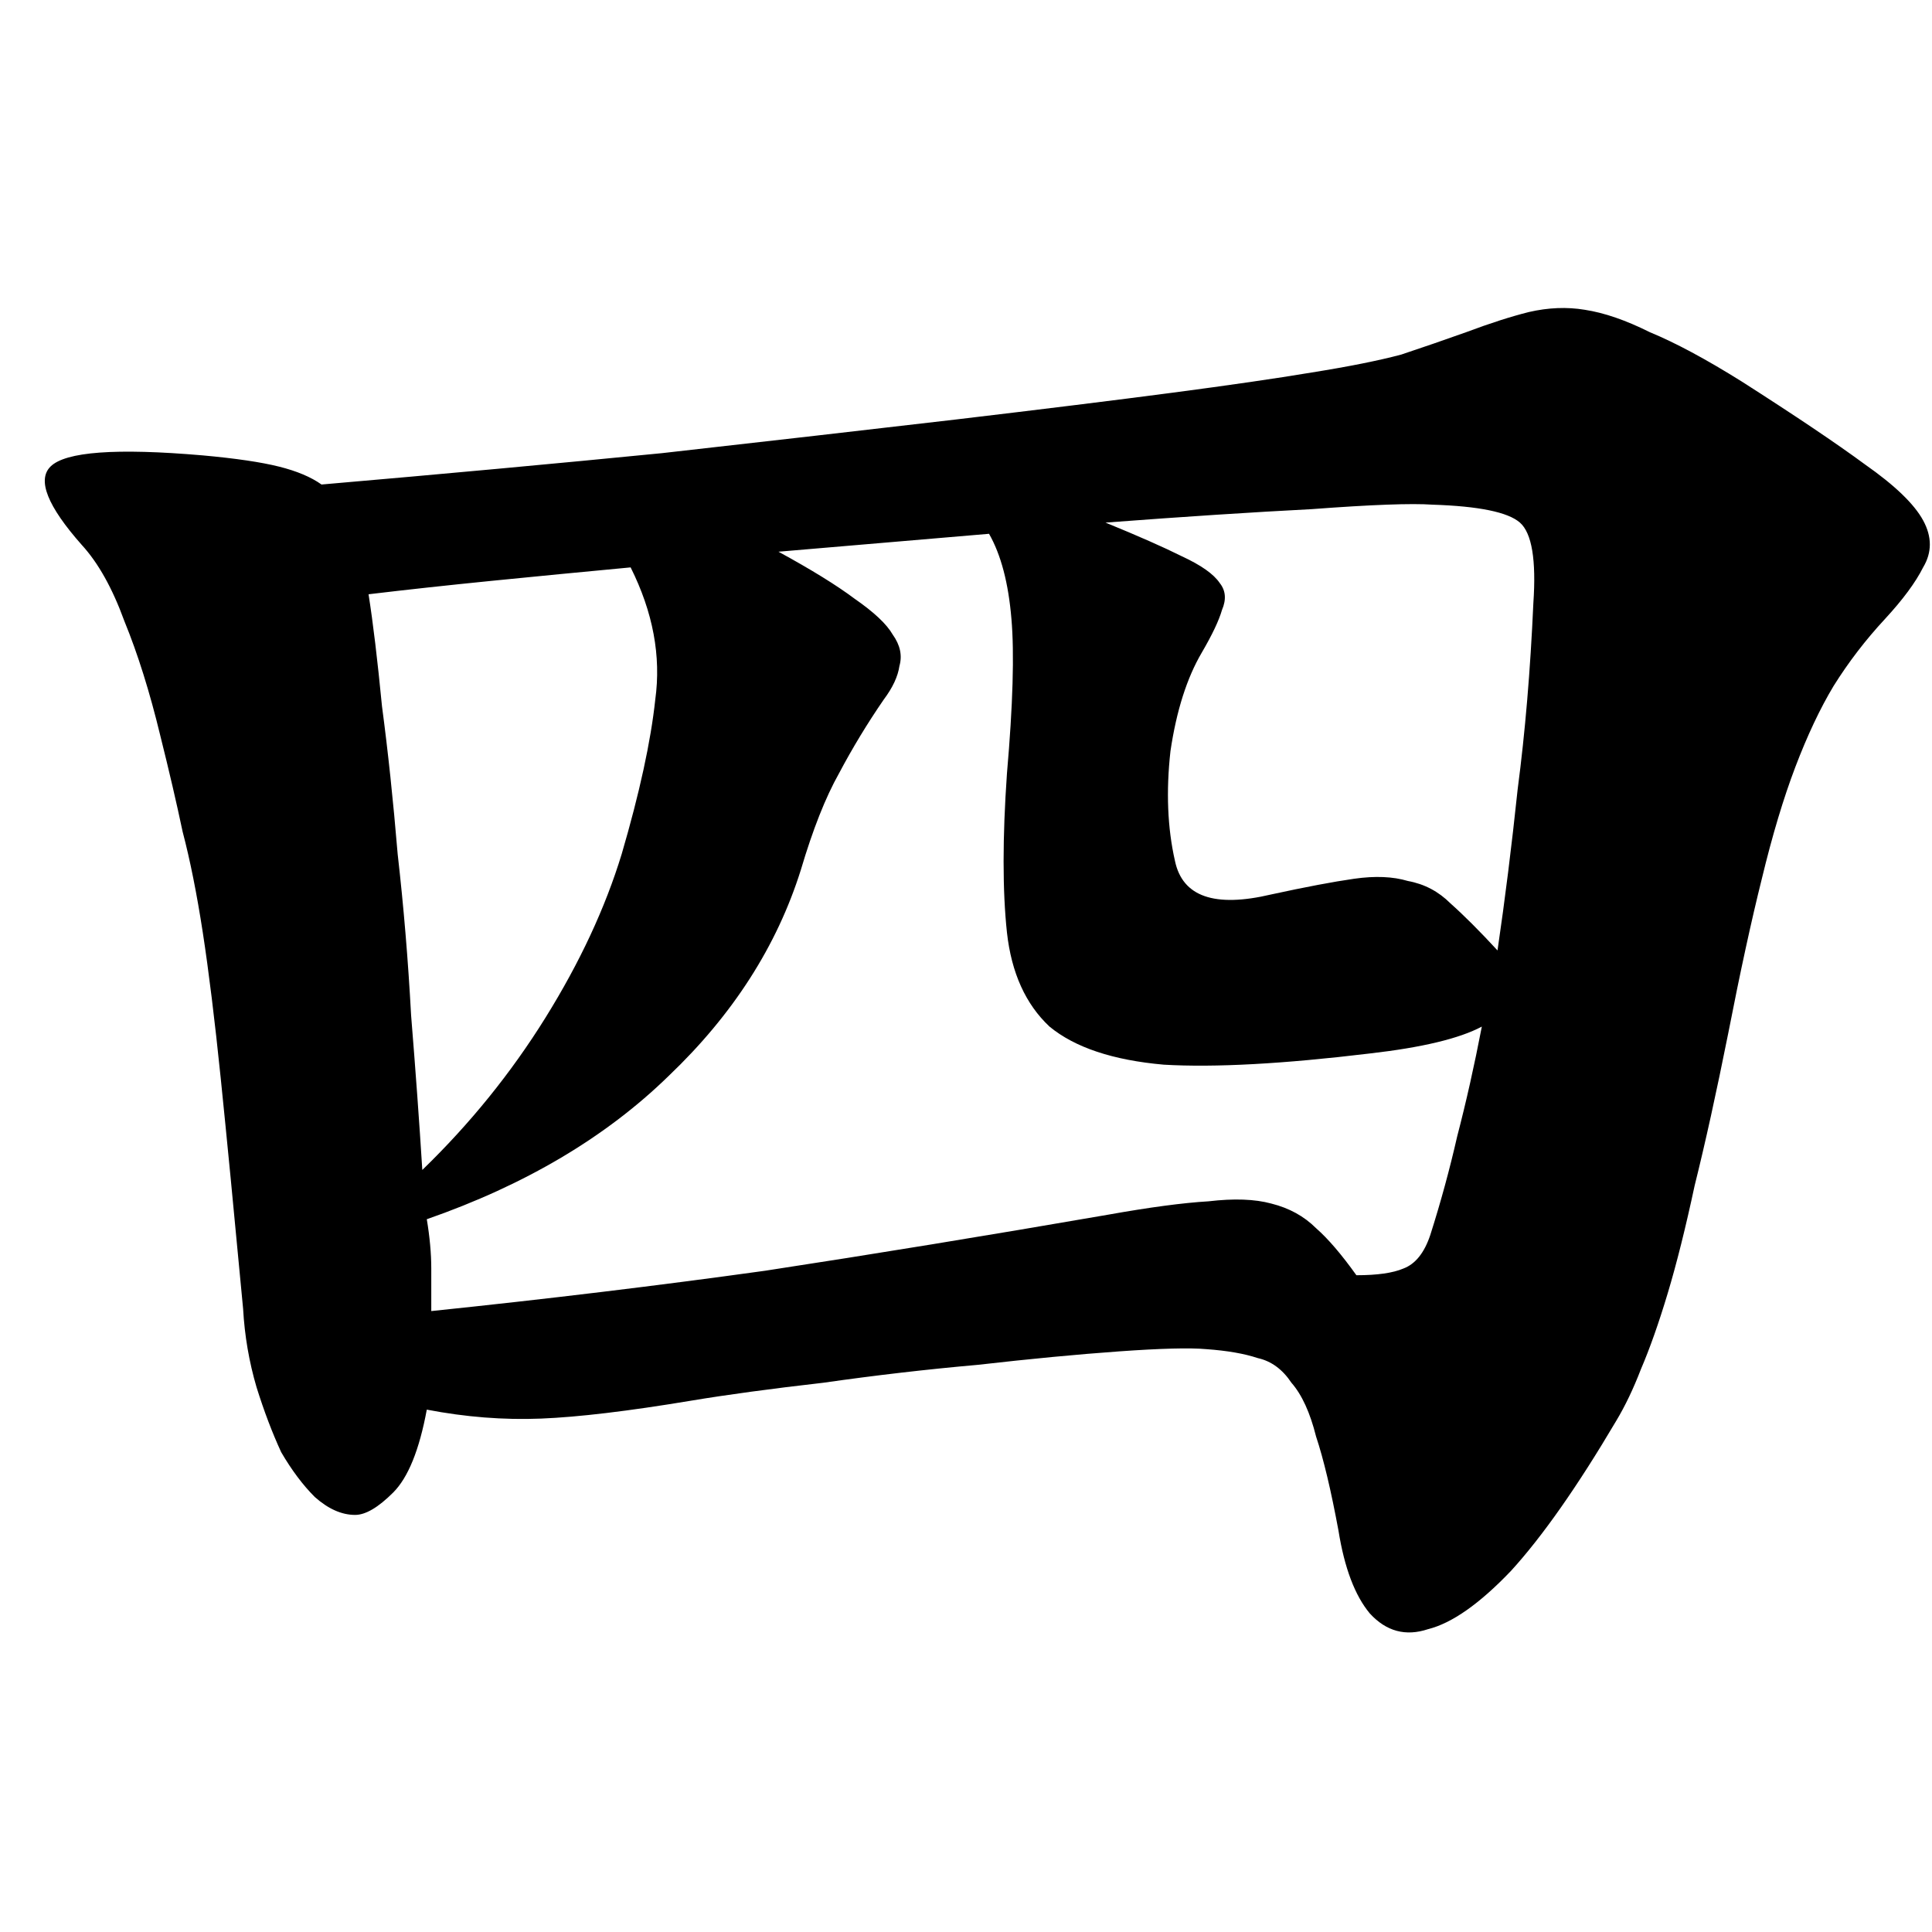 <svg width="345" height="345" viewBox="0 0 345 345" fill="none" xmlns="http://www.w3.org/2000/svg">
<path d="M336.613 110.52C333.146 114.253 330.079 118.253 327.413 122.52C325.013 126.52 322.746 131.32 320.613 136.92C318.479 142.52 316.479 149.187 314.613 156.92C312.746 164.387 310.746 173.587 308.613 184.52C306.479 195.187 304.479 204.253 302.613 211.72C301.013 219.187 299.413 225.587 297.813 230.92C296.213 236.253 294.613 240.787 293.013 244.52C291.679 247.987 290.213 251.053 288.613 253.72C281.679 265.453 275.413 274.387 269.813 280.52C264.213 286.387 259.279 289.853 255.013 290.92C251.013 292.253 247.546 291.32 244.613 288.12C241.946 284.92 240.079 279.987 239.013 273.32C237.679 266.12 236.346 260.52 235.012 256.52C233.946 252.253 232.479 249.053 230.613 246.92C229.013 244.52 227.013 243.053 224.613 242.52C222.213 241.72 219.146 241.187 215.413 240.92C212.479 240.653 207.279 240.787 199.813 241.32C192.346 241.853 183.946 242.653 174.613 243.72C165.546 244.52 156.346 245.587 147.012 246.92C137.679 247.987 129.813 249.053 123.413 250.12C112.213 251.987 103.279 253.053 96.613 253.32C89.946 253.587 83.146 253.053 76.213 251.72C74.879 258.92 72.879 263.853 70.213 266.52C67.546 269.187 65.279 270.52 63.413 270.52C61.013 270.52 58.613 269.453 56.213 267.32C54.079 265.187 52.079 262.52 50.213 259.32C48.613 255.853 47.146 251.987 45.812 247.72C44.479 243.187 43.679 238.52 43.413 233.72C41.812 216.653 40.479 202.92 39.413 192.52C38.346 182.12 37.279 173.453 36.213 166.52C35.146 159.587 33.946 153.587 32.613 148.52C31.546 143.453 30.213 137.72 28.613 131.32C26.746 123.587 24.613 116.787 22.213 110.92C20.079 105.053 17.546 100.52 14.613 97.32C8.479 90.387 6.612 85.72 9.012 83.32C11.679 80.653 20.746 79.987 36.213 81.32C42.079 81.853 46.612 82.52 49.812 83.32C53.013 84.12 55.546 85.187 57.413 86.52C79.013 84.653 99.279 82.787 118.213 80.92C137.146 78.787 154.613 76.787 170.613 74.92C186.346 73.053 199.279 71.453 209.413 70.12C219.546 68.787 227.813 67.587 234.213 66.52C240.879 65.453 246.213 64.387 250.213 63.32C254.213 61.987 258.079 60.653 261.813 59.32C266.079 57.72 269.813 56.52 273.013 55.72C276.479 54.92 279.812 54.787 283.012 55.32C286.479 55.853 290.346 57.187 294.613 59.32C299.146 61.187 304.613 64.12 311.013 68.12C320.613 74.253 327.946 79.187 333.013 82.92C338.346 86.653 341.813 89.987 343.413 92.92C345.013 95.853 345.013 98.653 343.413 101.32C342.079 103.987 339.813 107.053 336.613 110.52ZM273.813 107.72C274.346 99.987 273.546 95.187 271.413 93.32C269.279 91.453 264.079 90.387 255.813 90.12C252.079 89.853 244.879 90.12 234.213 90.92C223.813 91.453 211.546 92.253 197.413 93.32C203.279 95.72 207.812 97.72 211.012 99.32C214.479 100.92 216.746 102.52 217.813 104.12C218.879 105.453 219.013 107.053 218.213 108.92C217.679 110.787 216.479 113.32 214.613 116.52C211.946 121.053 210.079 126.92 209.012 134.12C208.212 141.32 208.479 147.853 209.813 153.72C211.146 160.12 216.879 162.12 227.013 159.72C233.146 158.387 238.079 157.453 241.813 156.92C245.546 156.387 248.746 156.52 251.413 157.32C254.346 157.853 256.879 159.187 259.012 161.32C261.412 163.453 264.212 166.253 267.413 169.72C268.746 160.653 269.946 151.053 271.013 140.92C272.346 130.787 273.279 119.72 273.813 107.72ZM112.613 101.32C104.079 102.12 95.812 102.92 87.812 103.72C79.812 104.52 72.479 105.32 65.812 106.12C66.612 111.187 67.413 117.853 68.213 126.12C69.279 134.12 70.213 142.92 71.013 152.52C72.079 161.853 72.879 171.453 73.412 181.32C74.213 191.187 74.879 200.387 75.412 208.92C83.946 200.653 91.279 191.587 97.412 181.72C103.546 171.853 108.079 162.12 111.012 152.52C114.212 141.587 116.213 132.387 117.013 124.92C118.079 117.187 116.613 109.32 112.613 101.32ZM264.613 183.32C260.613 185.453 253.946 187.053 244.613 188.12C229.146 189.987 216.879 190.653 207.813 190.12C198.746 189.32 191.946 187.053 187.413 183.32C183.146 179.32 180.613 173.72 179.813 166.52C179.013 159.053 179.013 149.587 179.813 138.12C180.879 125.853 181.146 116.653 180.613 110.52C180.079 104.12 178.746 99.053 176.613 95.32C170.479 95.853 164.213 96.387 157.813 96.92C151.413 97.453 145.146 97.987 139.013 98.52C144.879 101.72 149.413 104.52 152.613 106.92C156.079 109.32 158.346 111.453 159.413 113.32C160.746 115.187 161.146 117.053 160.613 118.92C160.346 120.787 159.413 122.787 157.813 124.92C154.879 129.187 152.213 133.587 149.813 138.12C147.413 142.387 145.146 148.12 143.013 155.32C138.746 168.92 130.879 181.187 119.413 192.12C108.212 203.053 93.813 211.587 76.213 217.72C76.746 220.92 77.013 223.853 77.013 226.52C77.013 228.92 77.013 231.453 77.013 234.12C97.546 231.987 117.413 229.587 136.613 226.92C155.813 223.987 176.213 220.653 197.813 216.92C205.279 215.587 211.279 214.787 215.813 214.52C220.346 213.987 224.079 214.12 227.013 214.92C230.213 215.72 232.879 217.187 235.012 219.32C237.146 221.187 239.546 223.987 242.213 227.72C245.946 227.72 248.746 227.32 250.613 226.52C252.746 225.72 254.346 223.72 255.413 220.52C257.279 214.653 258.879 208.787 260.213 202.92C261.813 196.787 263.279 190.253 264.613 183.32Z" fill="black"/>
</svg>
